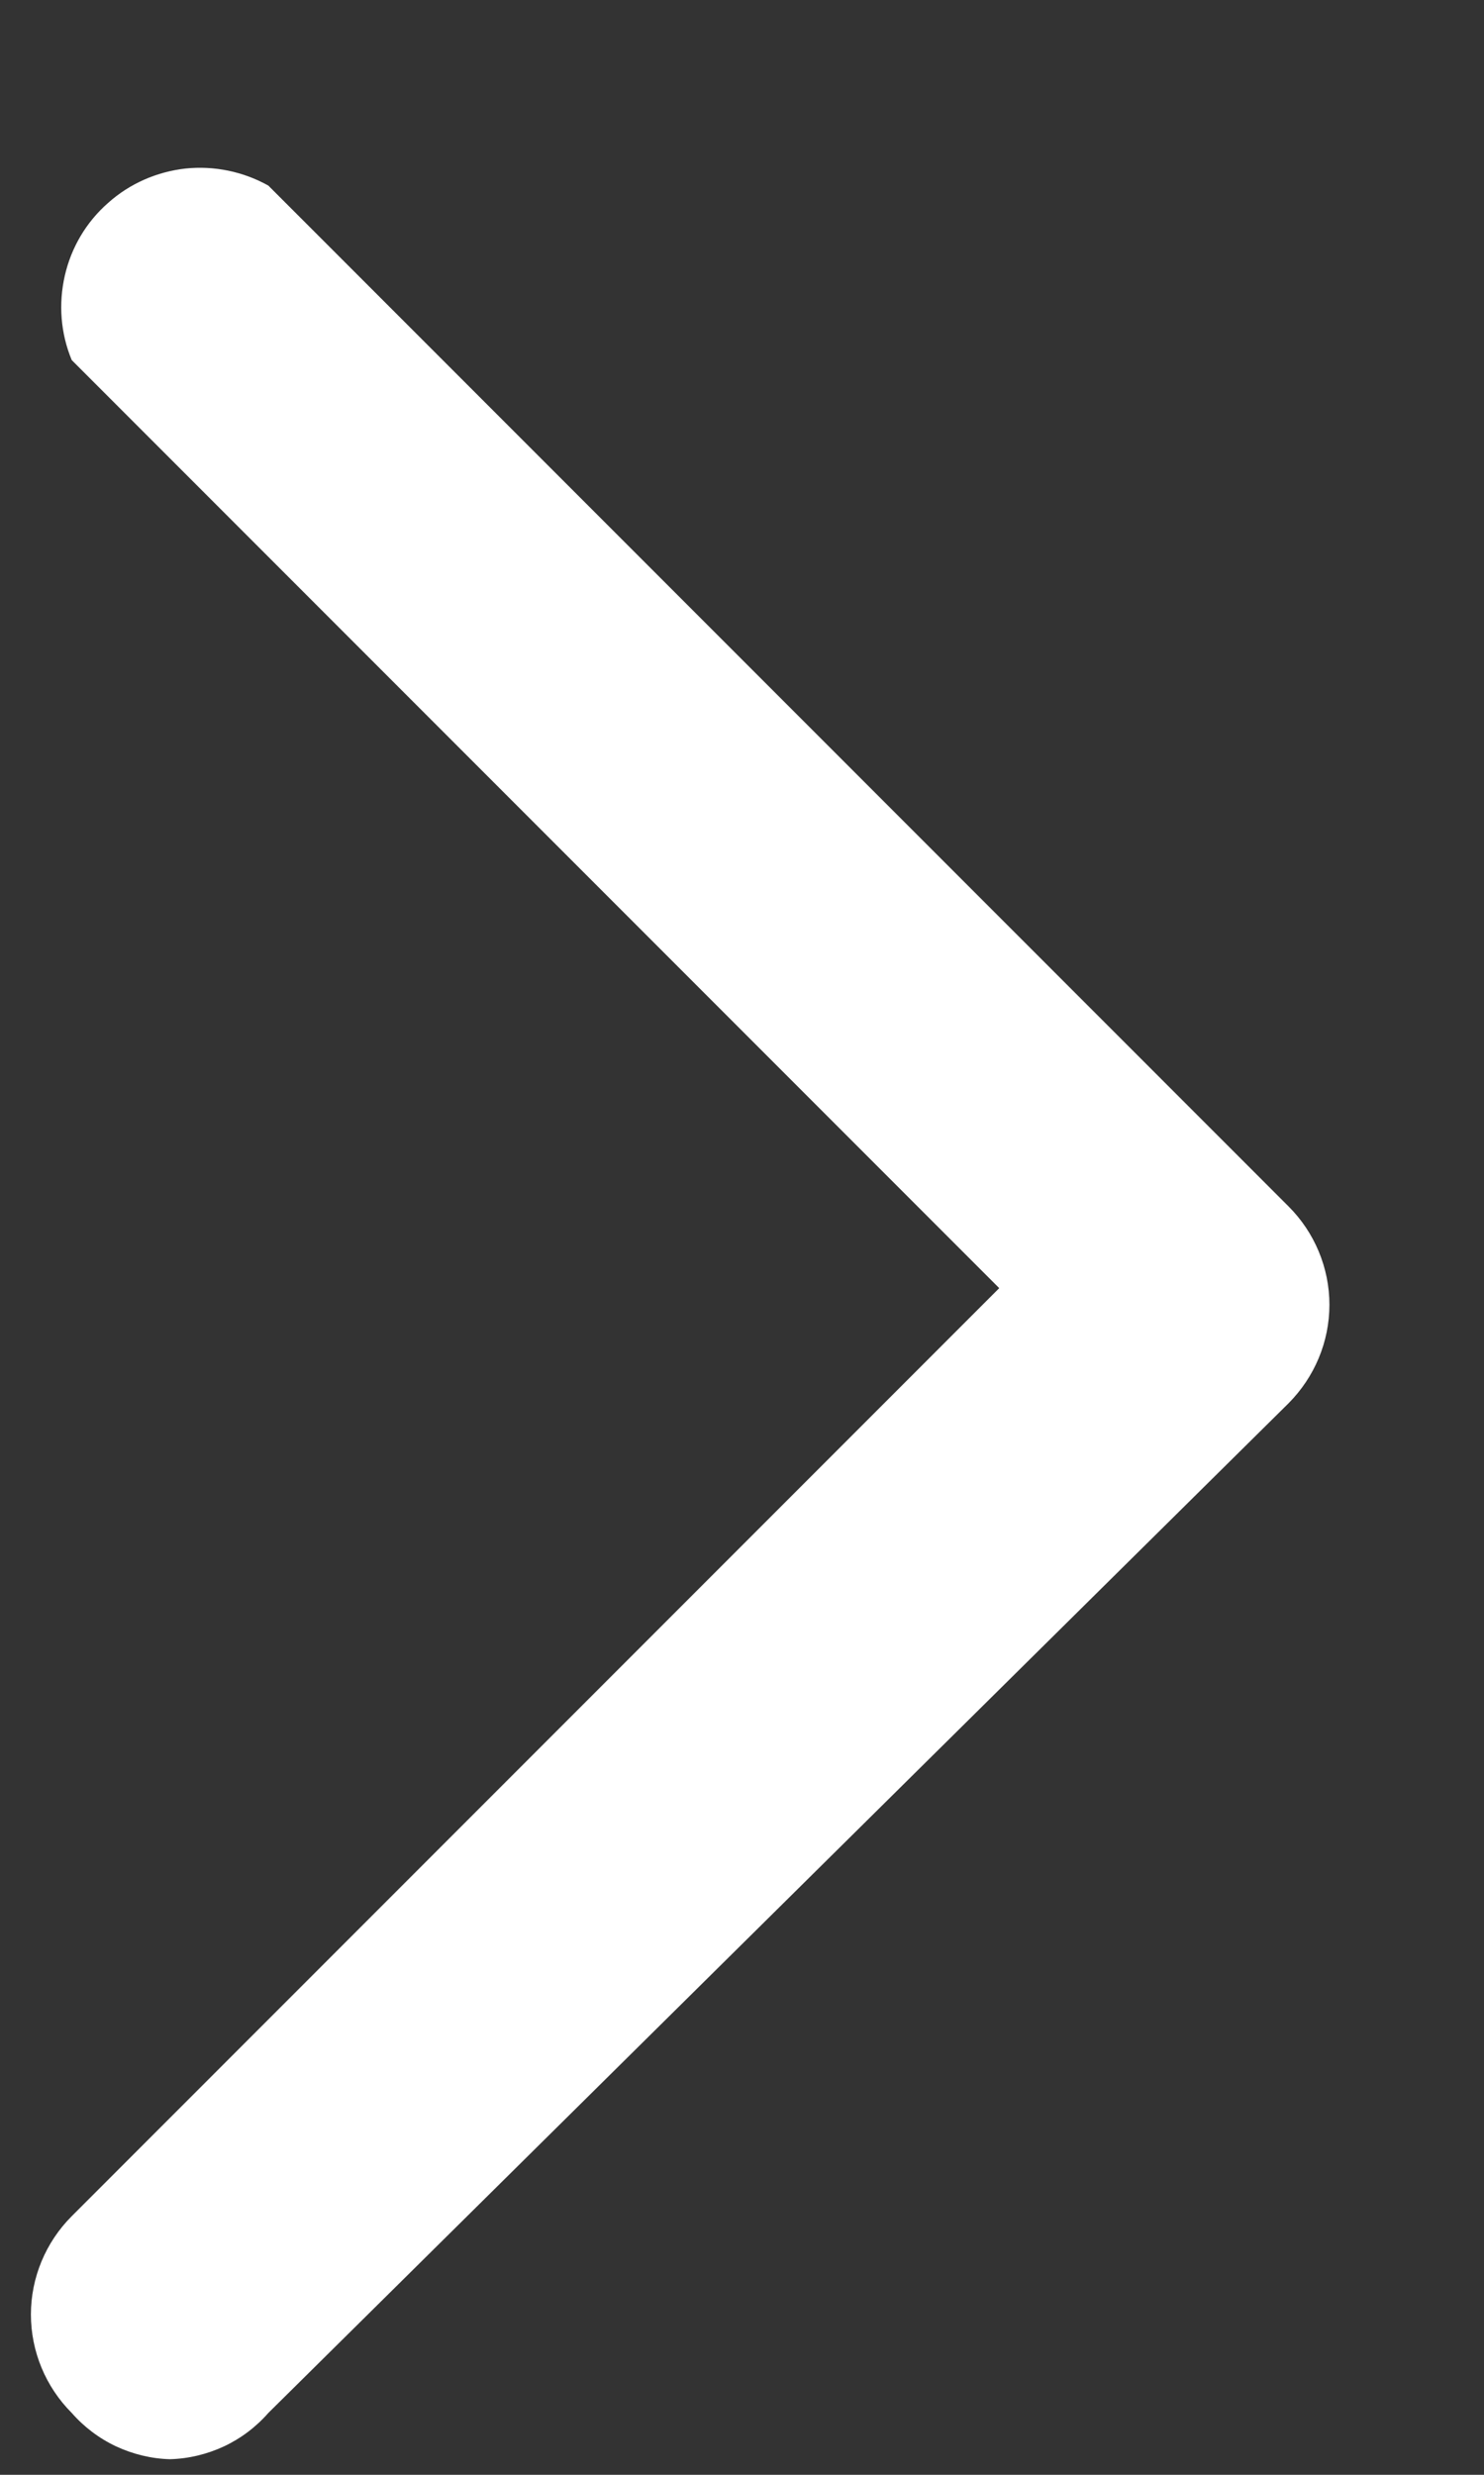 <svg width="6" height="10" viewBox="0 0 6 10" fill="none" xmlns="http://www.w3.org/2000/svg">
<rect x="0" y="0" width="6" height="10" fill="#333333" stroke="none"/>
<path d="M0.687 9.937C0.612 9.935 0.538 9.917 0.469 9.885C0.401 9.853 0.34 9.807 0.29 9.75C0.185 9.645 0.125 9.502 0.125 9.352C0.125 9.203 0.185 9.06 0.29 8.955L4.04 5.205L0.29 1.455C0.245 1.347 0.236 1.228 0.262 1.114C0.288 1 0.349 0.897 0.437 0.82C0.524 0.742 0.634 0.694 0.75 0.681C0.866 0.669 0.983 0.693 1.085 0.75L5.21 4.875C5.315 4.98 5.375 5.123 5.375 5.272C5.375 5.422 5.315 5.564 5.21 5.67L1.085 9.75C1.035 9.807 0.974 9.853 0.906 9.885C0.837 9.917 0.763 9.935 0.687 9.937Z" fill="white"/>
</svg>
